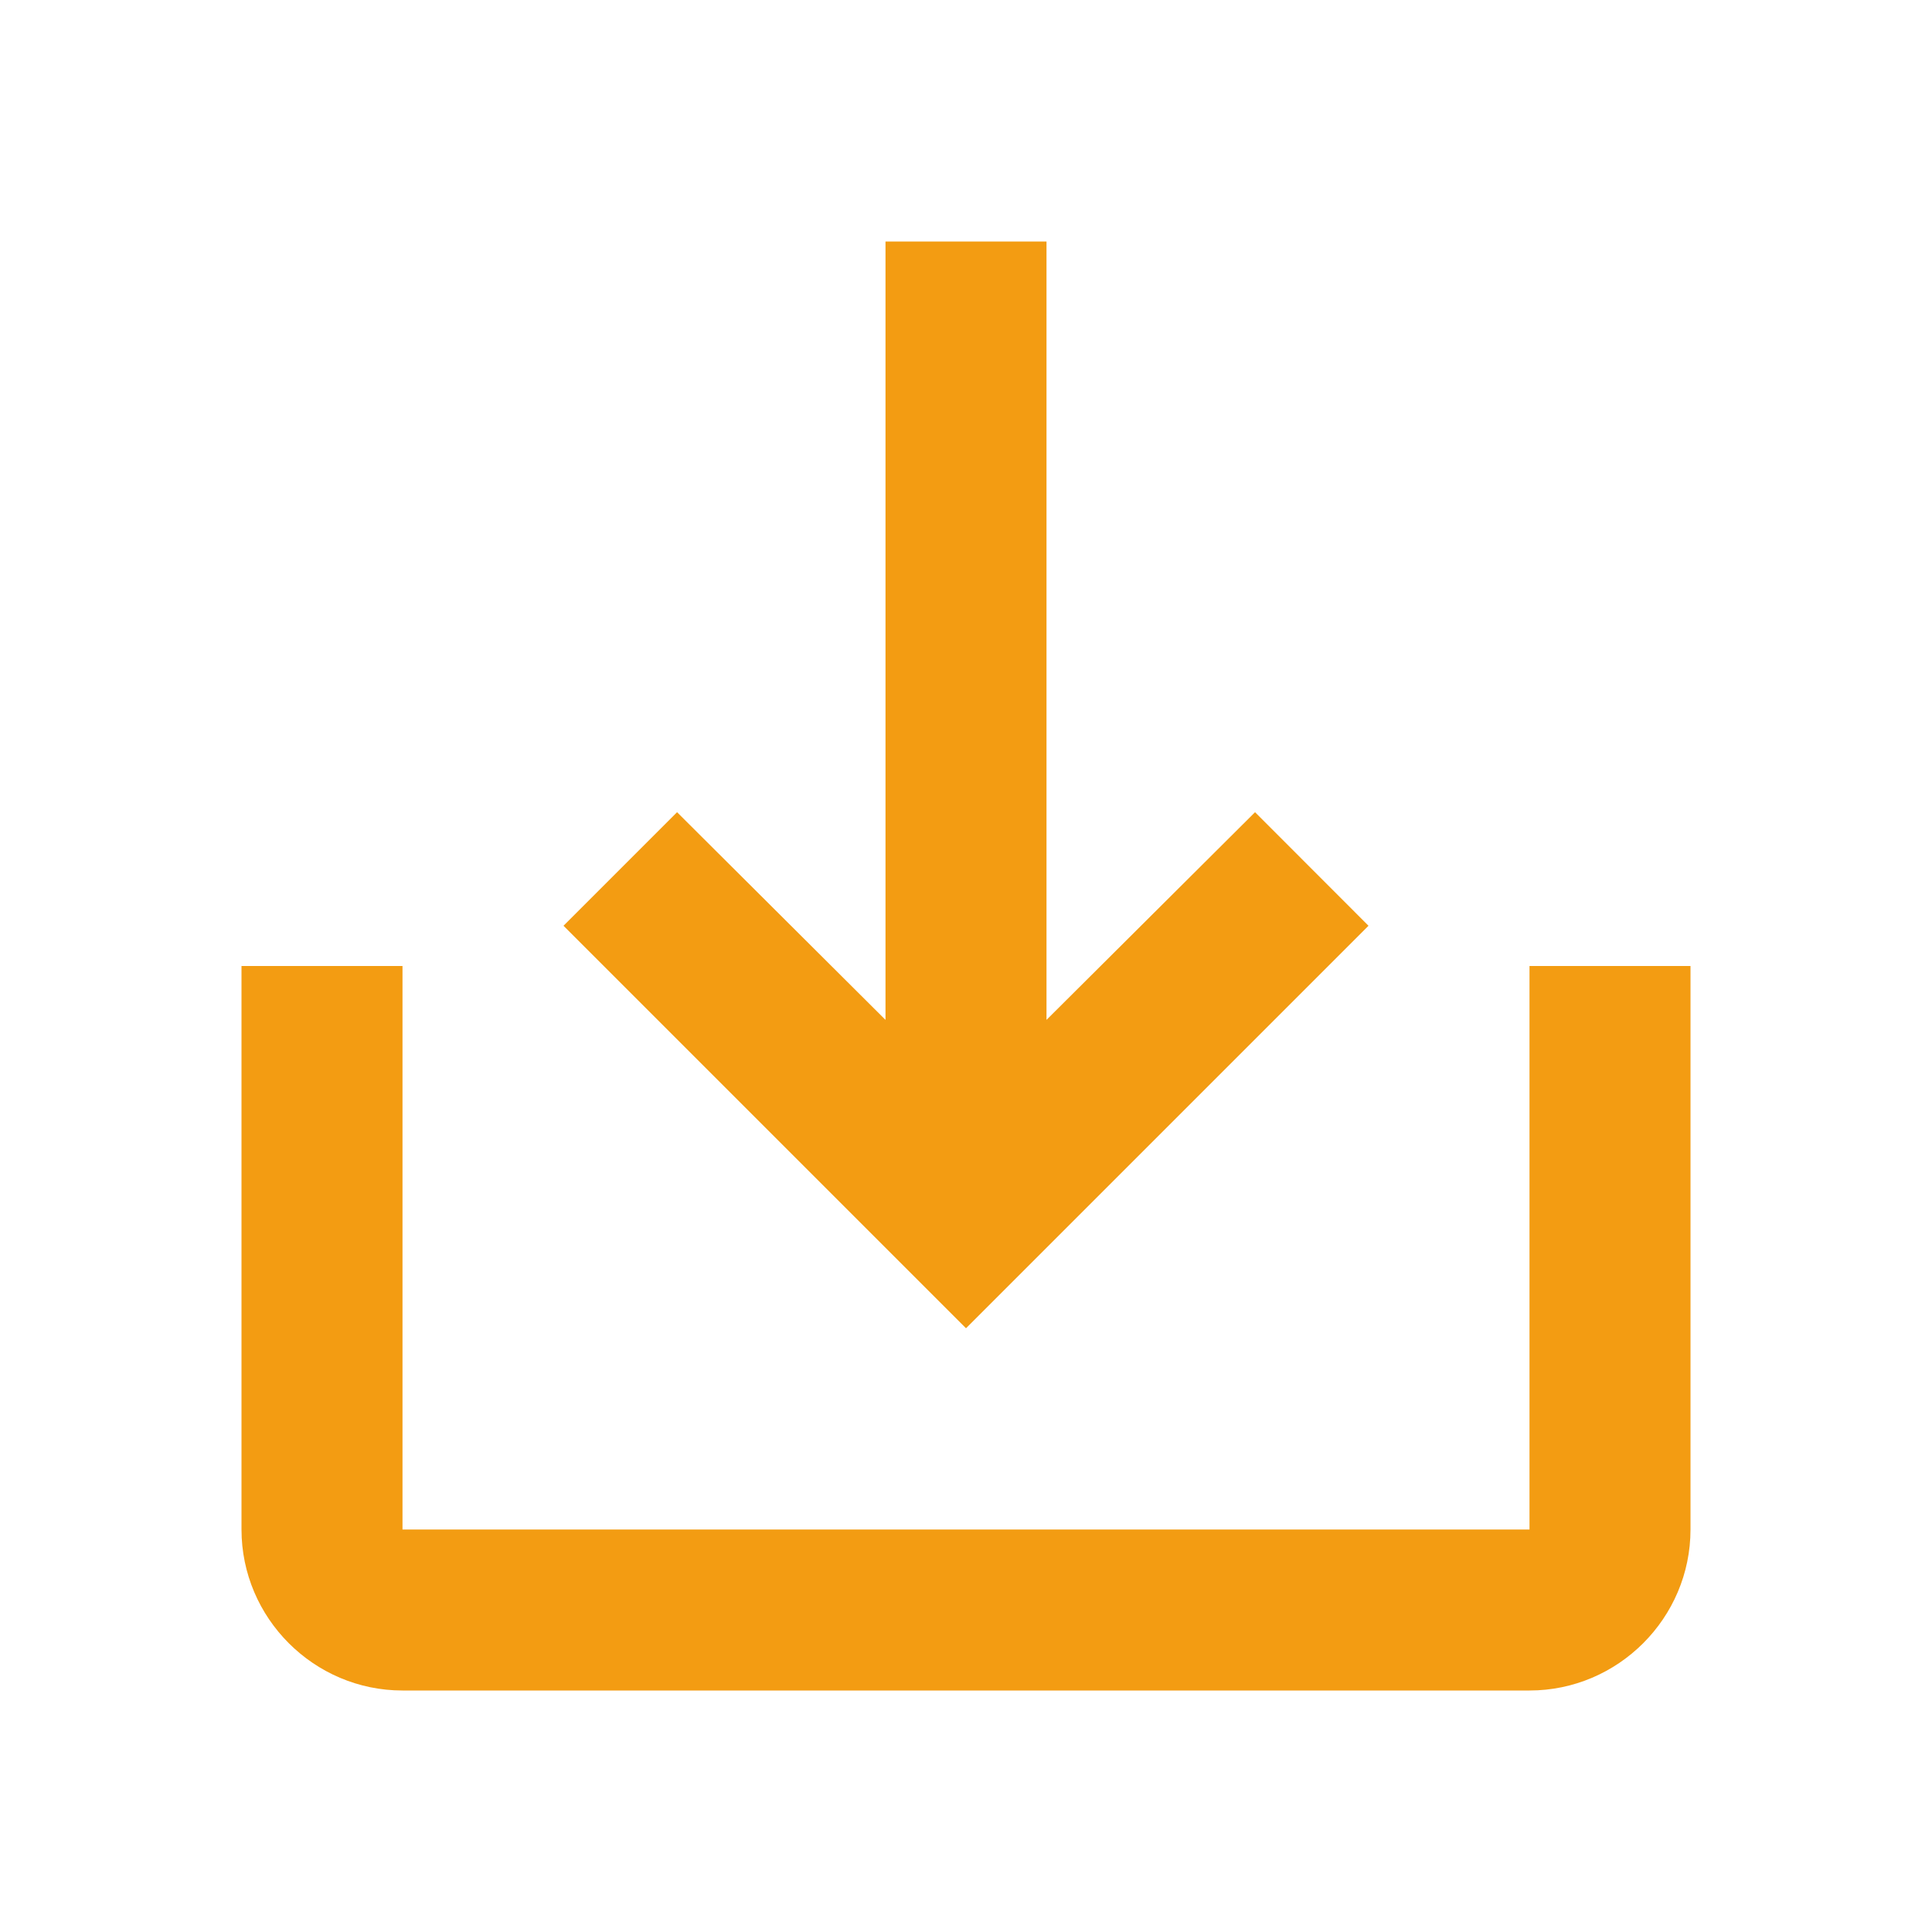 <svg width="18" height="18" viewBox="0 0 18 18" fill="none" xmlns="http://www.w3.org/2000/svg">
<g id="SaveAltFilled">
<path id="Vector" d="M14.25 9V14.25H3.75V9H2.25V14.25C2.25 15.075 2.925 15.75 3.75 15.75H14.25C15.075 15.75 15.75 15.075 15.75 14.25V9H14.25ZM9.75 9.502L11.693 7.567L12.75 8.625L9 12.375L5.25 8.625L6.308 7.567L8.25 9.502V2.25H9.75V9.502Z" fill="#F39C12"/>
</g>
</svg>
